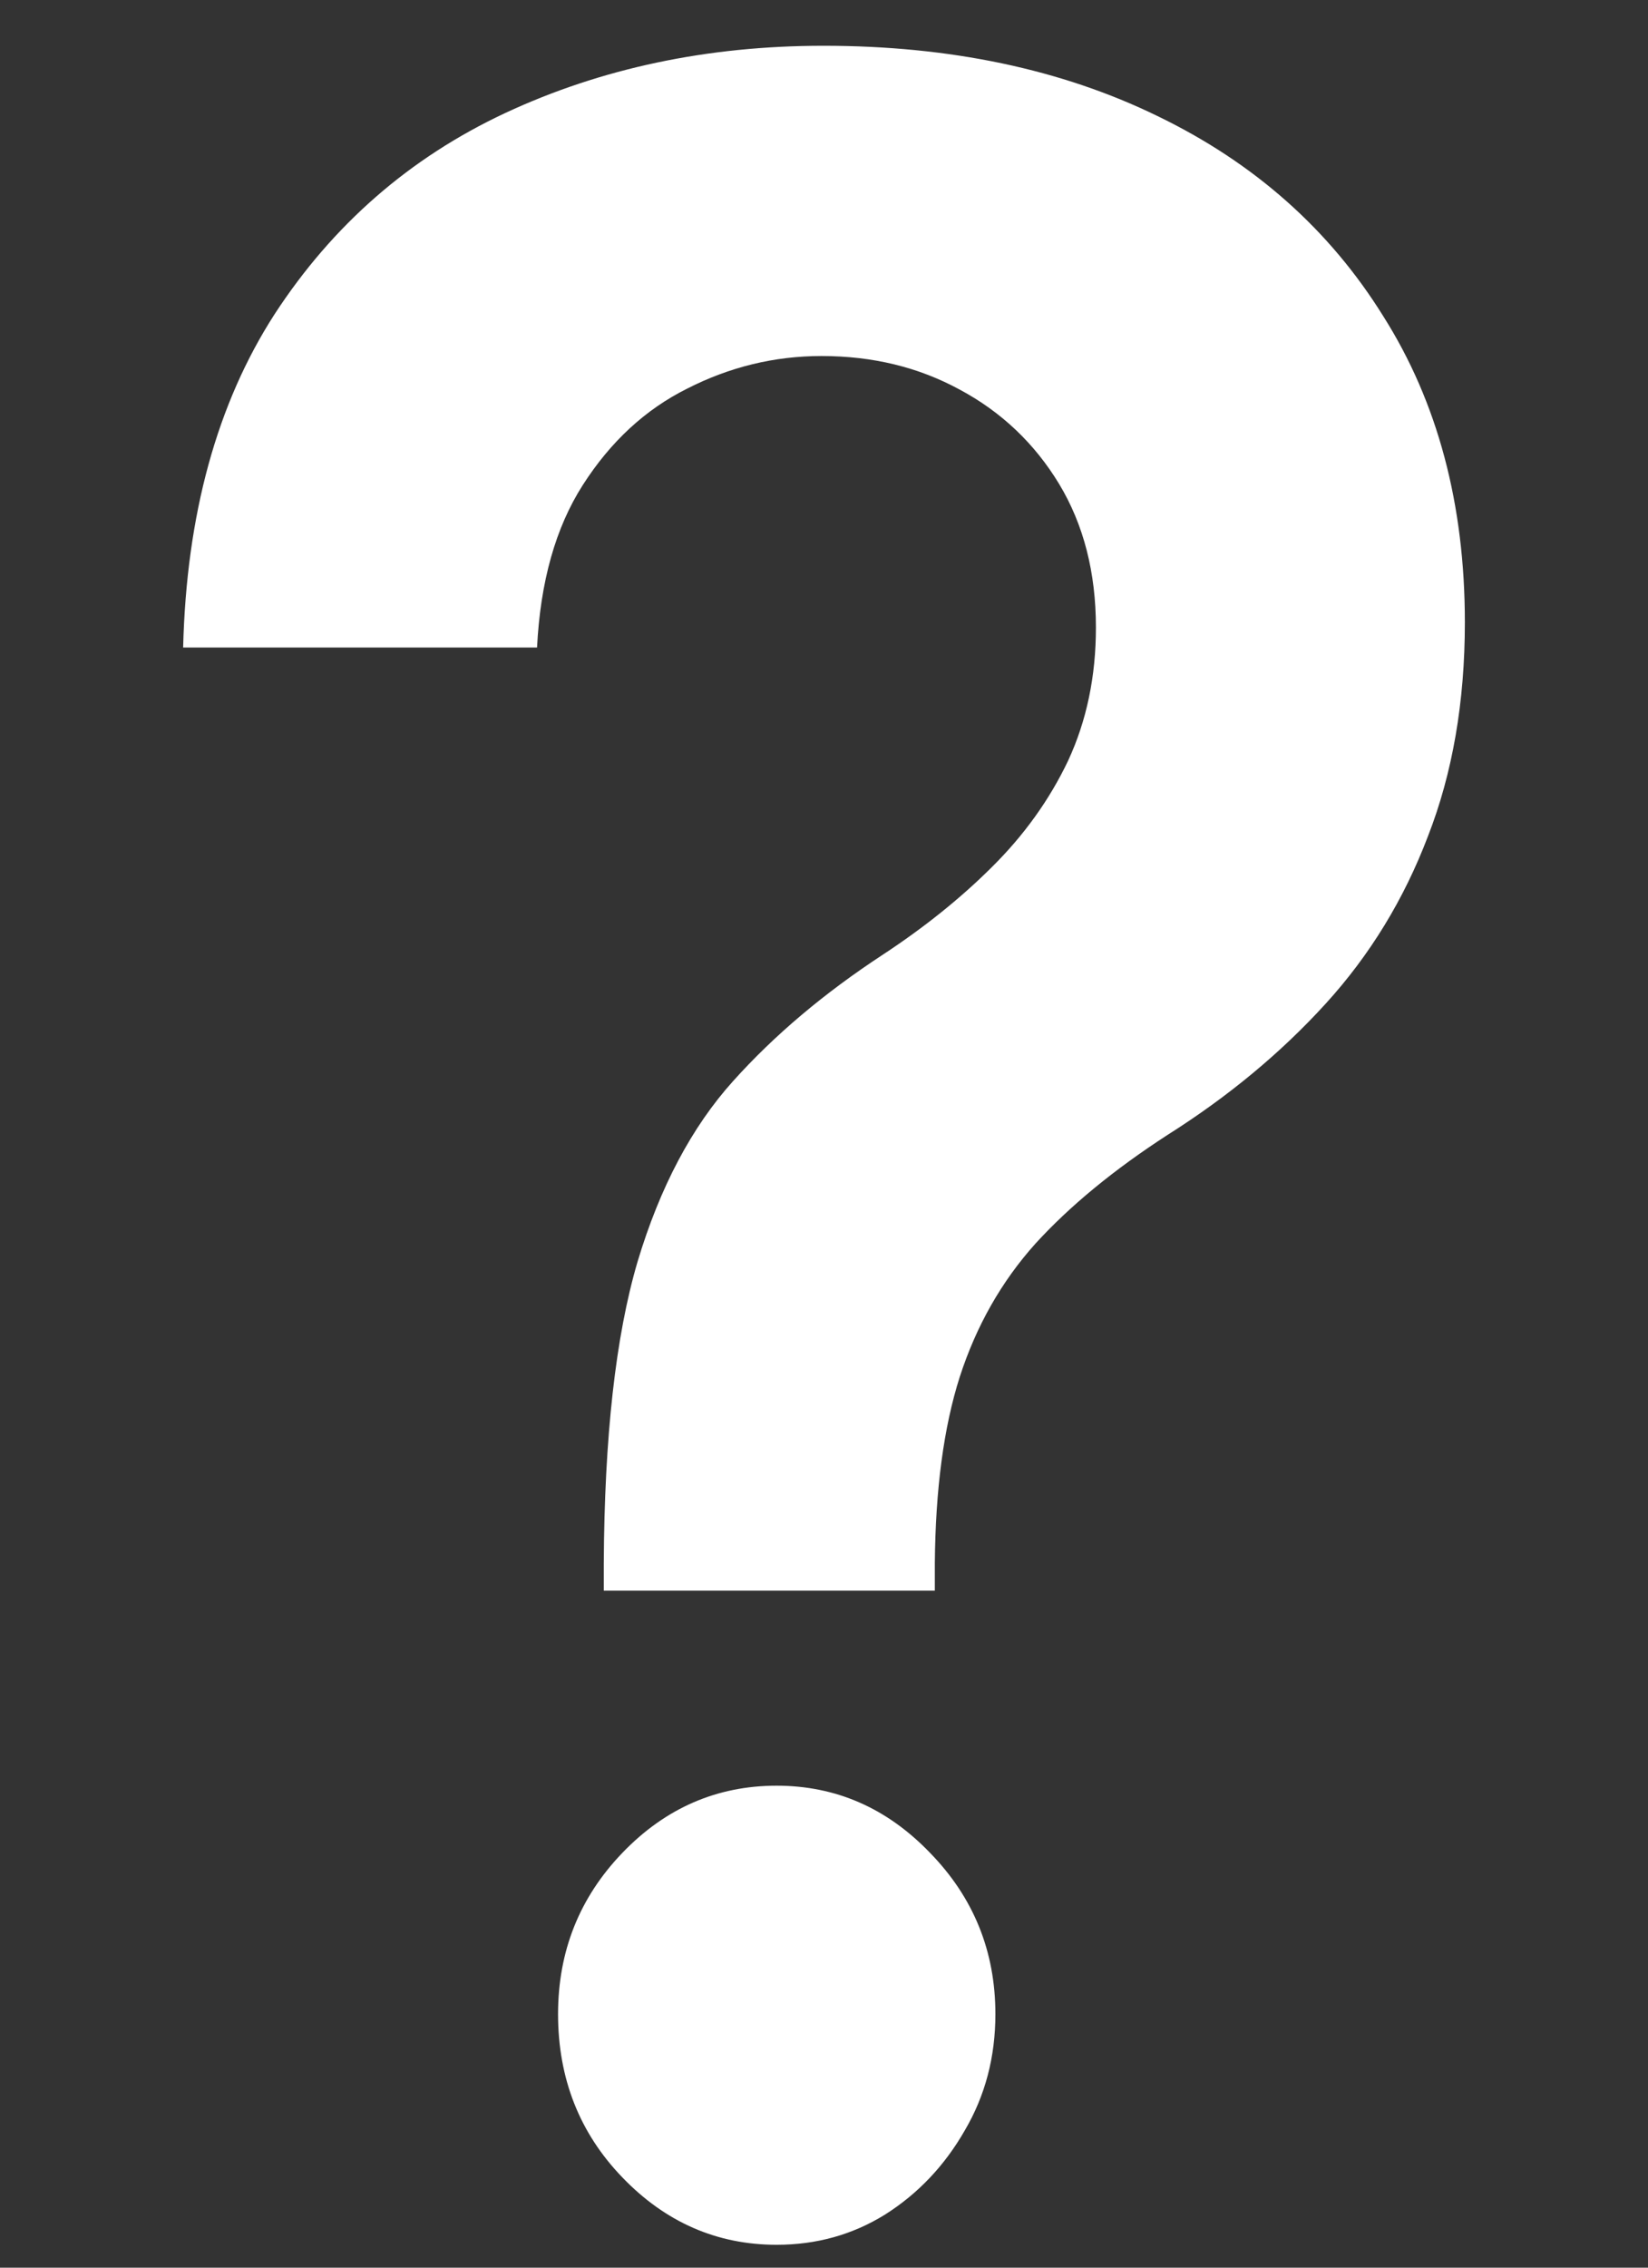 <svg width="8" height="11" viewBox="0 0 8 11" fill="none" xmlns="http://www.w3.org/2000/svg">
  <rect x="0" y="0" width="8" height="11" fill="#333333" stroke="none"/>
  <path
    d="M2.931 7.716V7.584C2.934 6.971 2.988 6.483 3.095 6.12C3.204 5.757 3.359 5.466 3.558 5.245C3.758 5.022 4.001 4.817 4.287 4.63C4.483 4.501 4.659 4.361 4.813 4.208C4.971 4.052 5.095 3.879 5.185 3.69C5.275 3.496 5.32 3.281 5.32 3.044C5.32 2.776 5.26 2.544 5.141 2.347C5.022 2.151 4.861 1.998 4.659 1.89C4.459 1.781 4.236 1.727 3.988 1.727C3.759 1.727 3.542 1.78 3.336 1.885C3.133 1.986 2.964 2.142 2.829 2.353C2.697 2.559 2.623 2.822 2.607 3.141H0.889C0.905 2.497 1.053 1.958 1.333 1.524C1.616 1.09 1.989 0.765 2.453 0.548C2.919 0.331 3.434 0.222 3.997 0.222C4.612 0.222 5.153 0.336 5.619 0.563C6.089 0.79 6.454 1.114 6.715 1.534C6.979 1.951 7.111 2.446 7.111 3.019C7.111 3.405 7.051 3.751 6.932 4.056C6.816 4.361 6.651 4.632 6.435 4.869C6.219 5.106 5.964 5.318 5.668 5.505C5.407 5.674 5.193 5.85 5.026 6.033C4.861 6.217 4.739 6.432 4.659 6.679C4.581 6.923 4.541 7.225 4.538 7.584V7.716H2.931ZM3.77 10.889C3.481 10.889 3.231 10.78 3.022 10.563C2.813 10.347 2.709 10.082 2.709 9.77C2.709 9.465 2.813 9.204 3.022 8.987C3.231 8.77 3.481 8.662 3.77 8.662C4.057 8.662 4.305 8.77 4.514 8.987C4.726 9.204 4.832 9.465 4.832 9.77C4.832 9.977 4.783 10.165 4.683 10.335C4.586 10.504 4.458 10.64 4.297 10.742C4.139 10.84 3.964 10.889 3.77 10.889Z"
    fill="#fff"/>
</svg>
